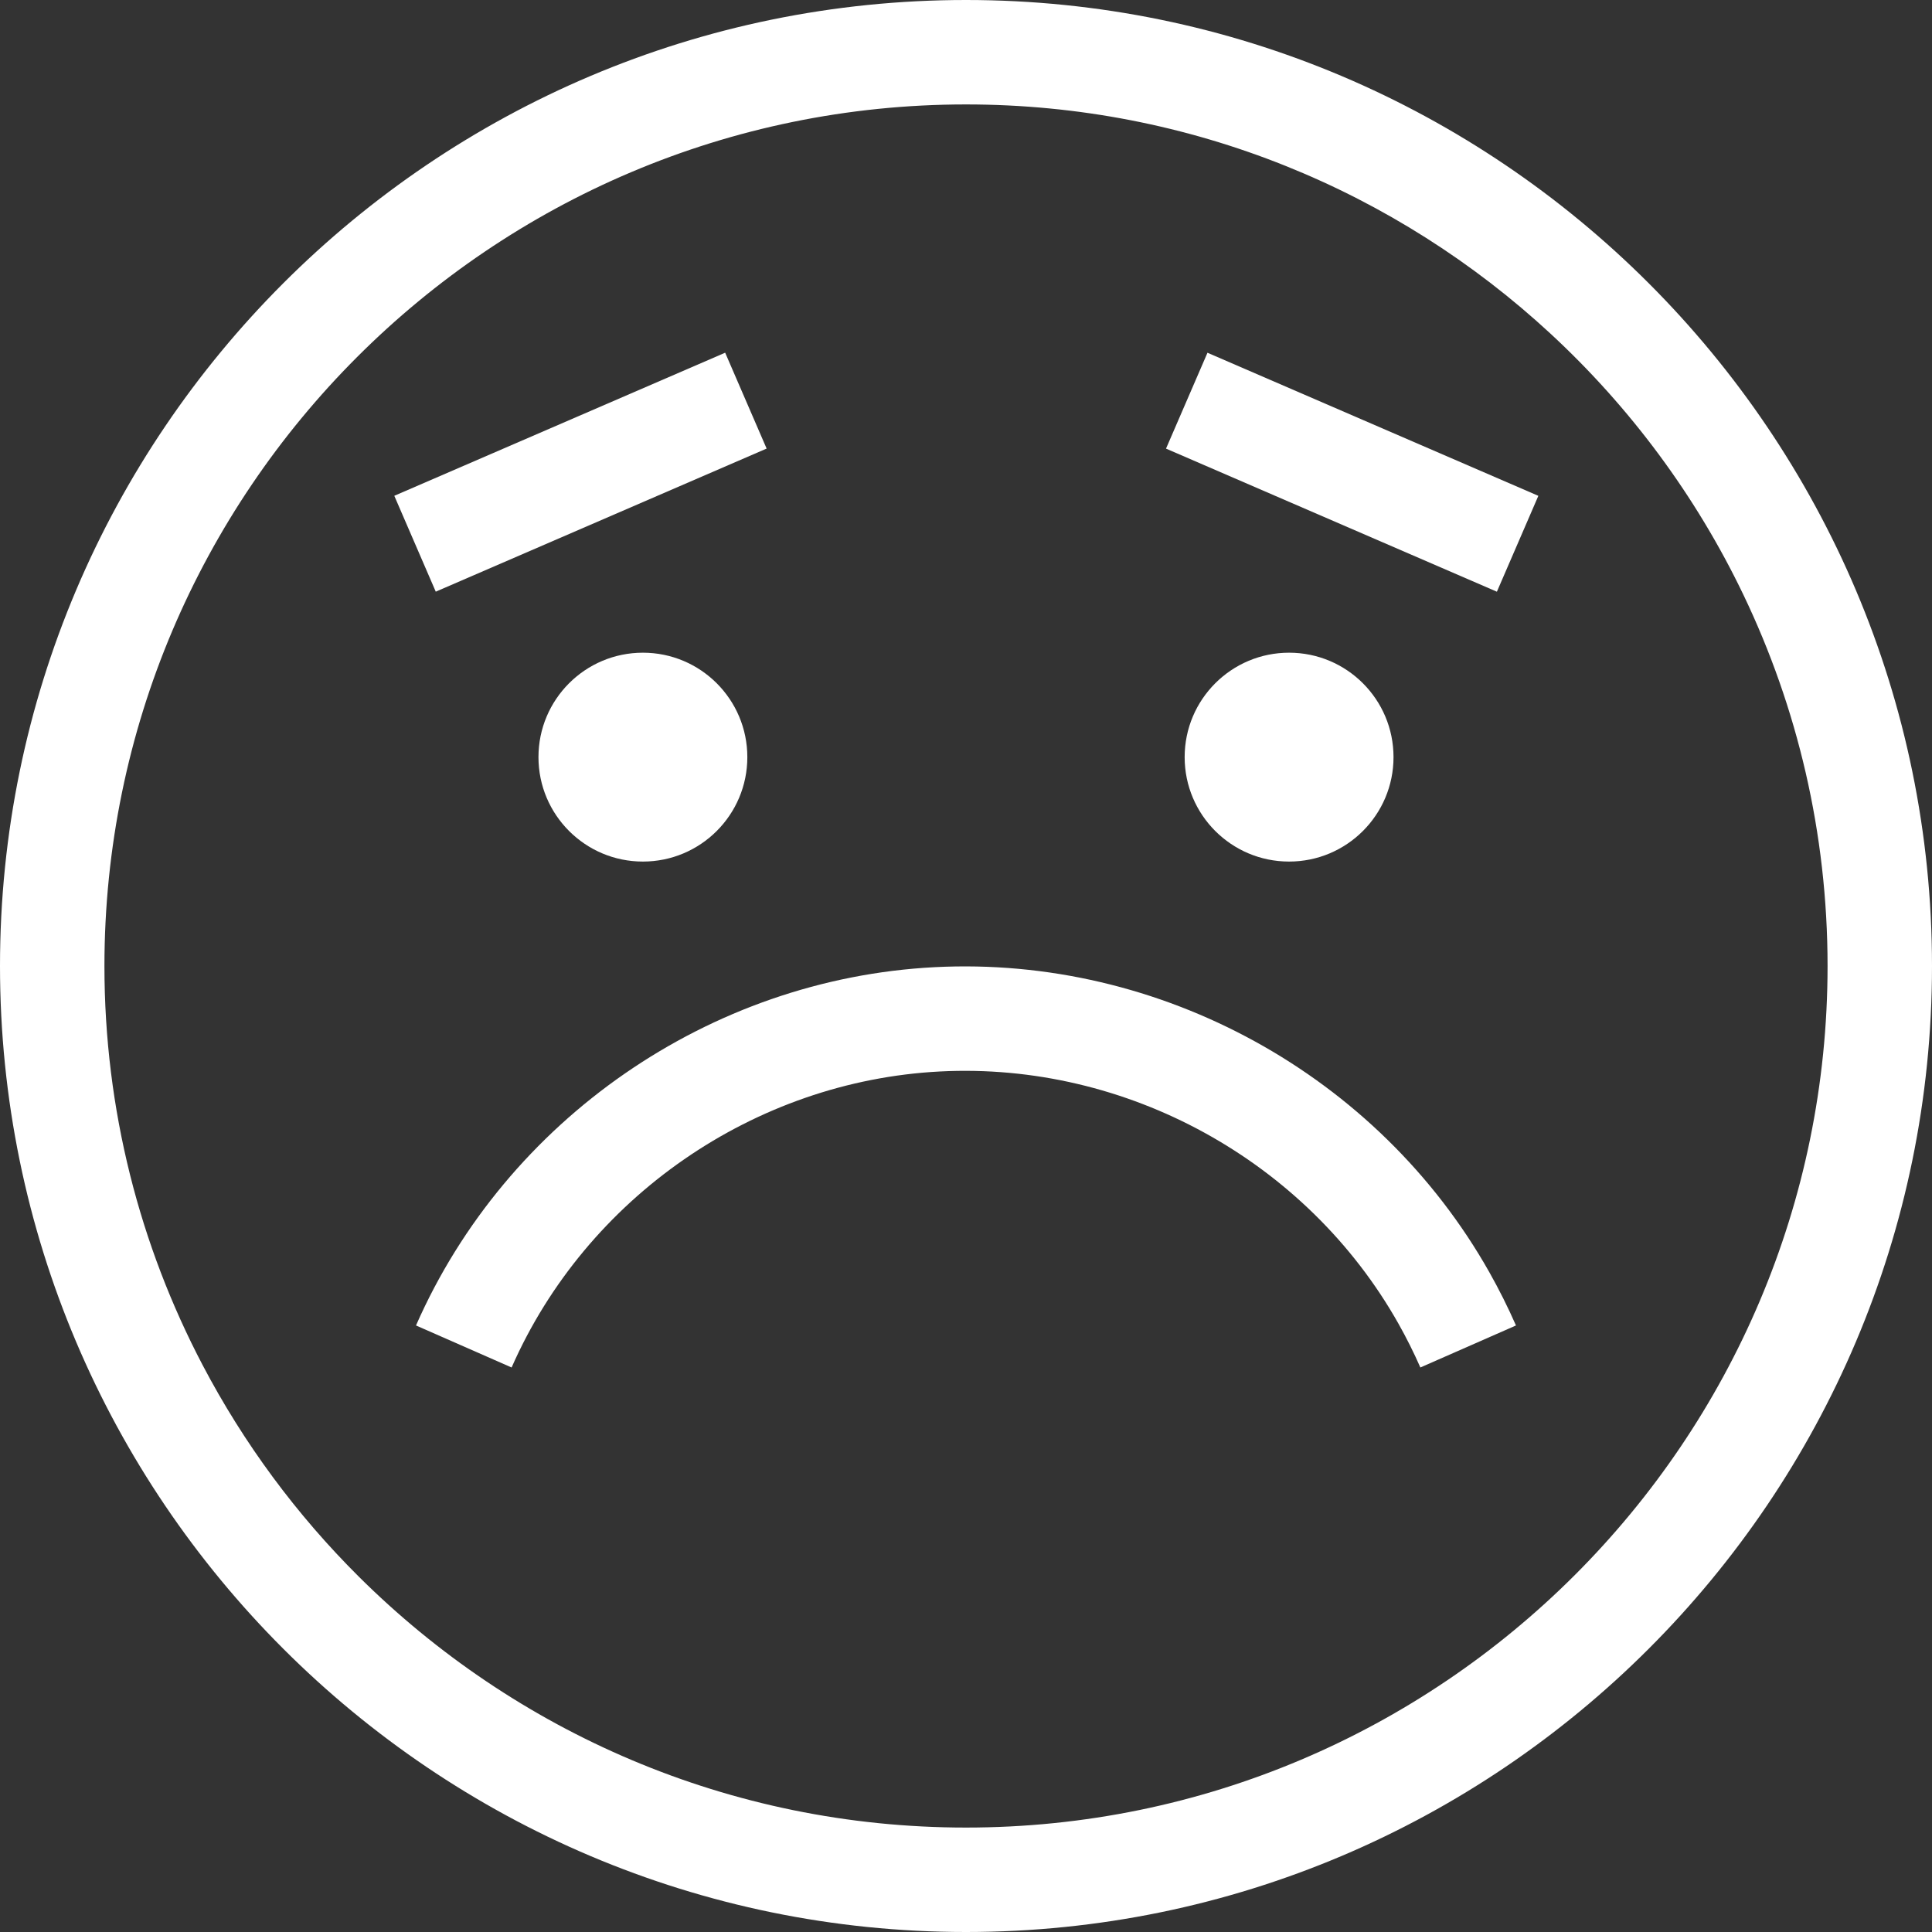 <?xml version="1.0" encoding="iso-8859-1"?>
<!-- Generator: Adobe Illustrator 18.0.0, SVG Export Plug-In . SVG Version: 6.00 Build 0)  -->
<!DOCTYPE svg PUBLIC "-//W3C//DTD SVG 1.1//EN" "http://www.w3.org/Graphics/SVG/1.1/DTD/svg11.dtd">
<svg xmlns="http://www.w3.org/2000/svg" xmlns:xlink="http://www.w3.org/1999/xlink" version="1.1" id="Capa_1" x="0px" y="0px" viewBox="0 0 295.996 295.996" style="enable-background:new 0 0 295.996 295.996;" xml:space="preserve" width="512px" height="512px">
<rect x="0" y="0" width="295.996" height="295.996" fill="#333333" stroke="none"/>
<g>
	<path d="M147.998,0C66.392,0,0,66.392,0,147.998c0,81.606,66.392,147.998,147.998,147.998c81.606,0,147.998-66.392,147.998-147.998   C295.996,66.392,229.605,0,147.998,0z M147.998,279.996c-36.257,0-69.143-14.696-93.023-38.44   c-9.536-9.482-17.631-20.41-23.934-32.42C21.442,190.847,16,170.047,16,147.998C16,75.214,75.214,16,147.998,16   c34.523,0,65.987,13.328,89.533,35.102c12.208,11.288,22.289,24.844,29.558,39.996c8.27,17.239,12.907,36.538,12.907,56.9   C279.996,220.782,220.782,279.996,147.998,279.996z M92.132,276.394c0.24,0.105,0.48,0.212,0.722,0.316   C92.612,276.605,92.372,276.499,92.132,276.394z" fill="#FFFFFF"/>
	<circle cx="98.497" cy="115.998" r="16" fill="#FFFFFF"/>
	<circle cx="197.497" cy="115.998" r="16" fill="#FFFFFF"/>
	<rect x="179.451" y="64.405" transform="matrix(0.918 0.397 -0.397 0.918 45.827 -76.323)" width="55.22" height="16" fill="#FFFFFF"/>
	<rect x="61.324" y="64.405" transform="matrix(-0.918 0.397 -0.397 -0.918 199.317 103.504)" width="55.219" height="16" fill="#FFFFFF"/>
	<path d="M214.247,202.783c1.228,2.176,2.358,4.438,3.363,6.724l14.648-6.436c-1.218-2.771-2.589-5.513-4.075-8.148   c-17.022-30.189-50.407-48.542-85.014-46.744c-34.383,1.779-65.563,23.325-79.435,54.892l14.648,6.438   c11.461-26.08,37.215-43.881,65.613-45.351C172.581,162.675,200.181,177.837,214.247,202.783z" fill="#FFFFFF"/>
</g>
<g>
</g>
<g>
</g>
<g>
</g>
<g>
</g>
<g>
</g>
<g>
</g>
<g>
</g>
<g>
</g>
<g>
</g>
<g>
</g>
<g>
</g>
<g>
</g>
<g>
</g>
<g>
</g>
<g>
</g>
</svg>
